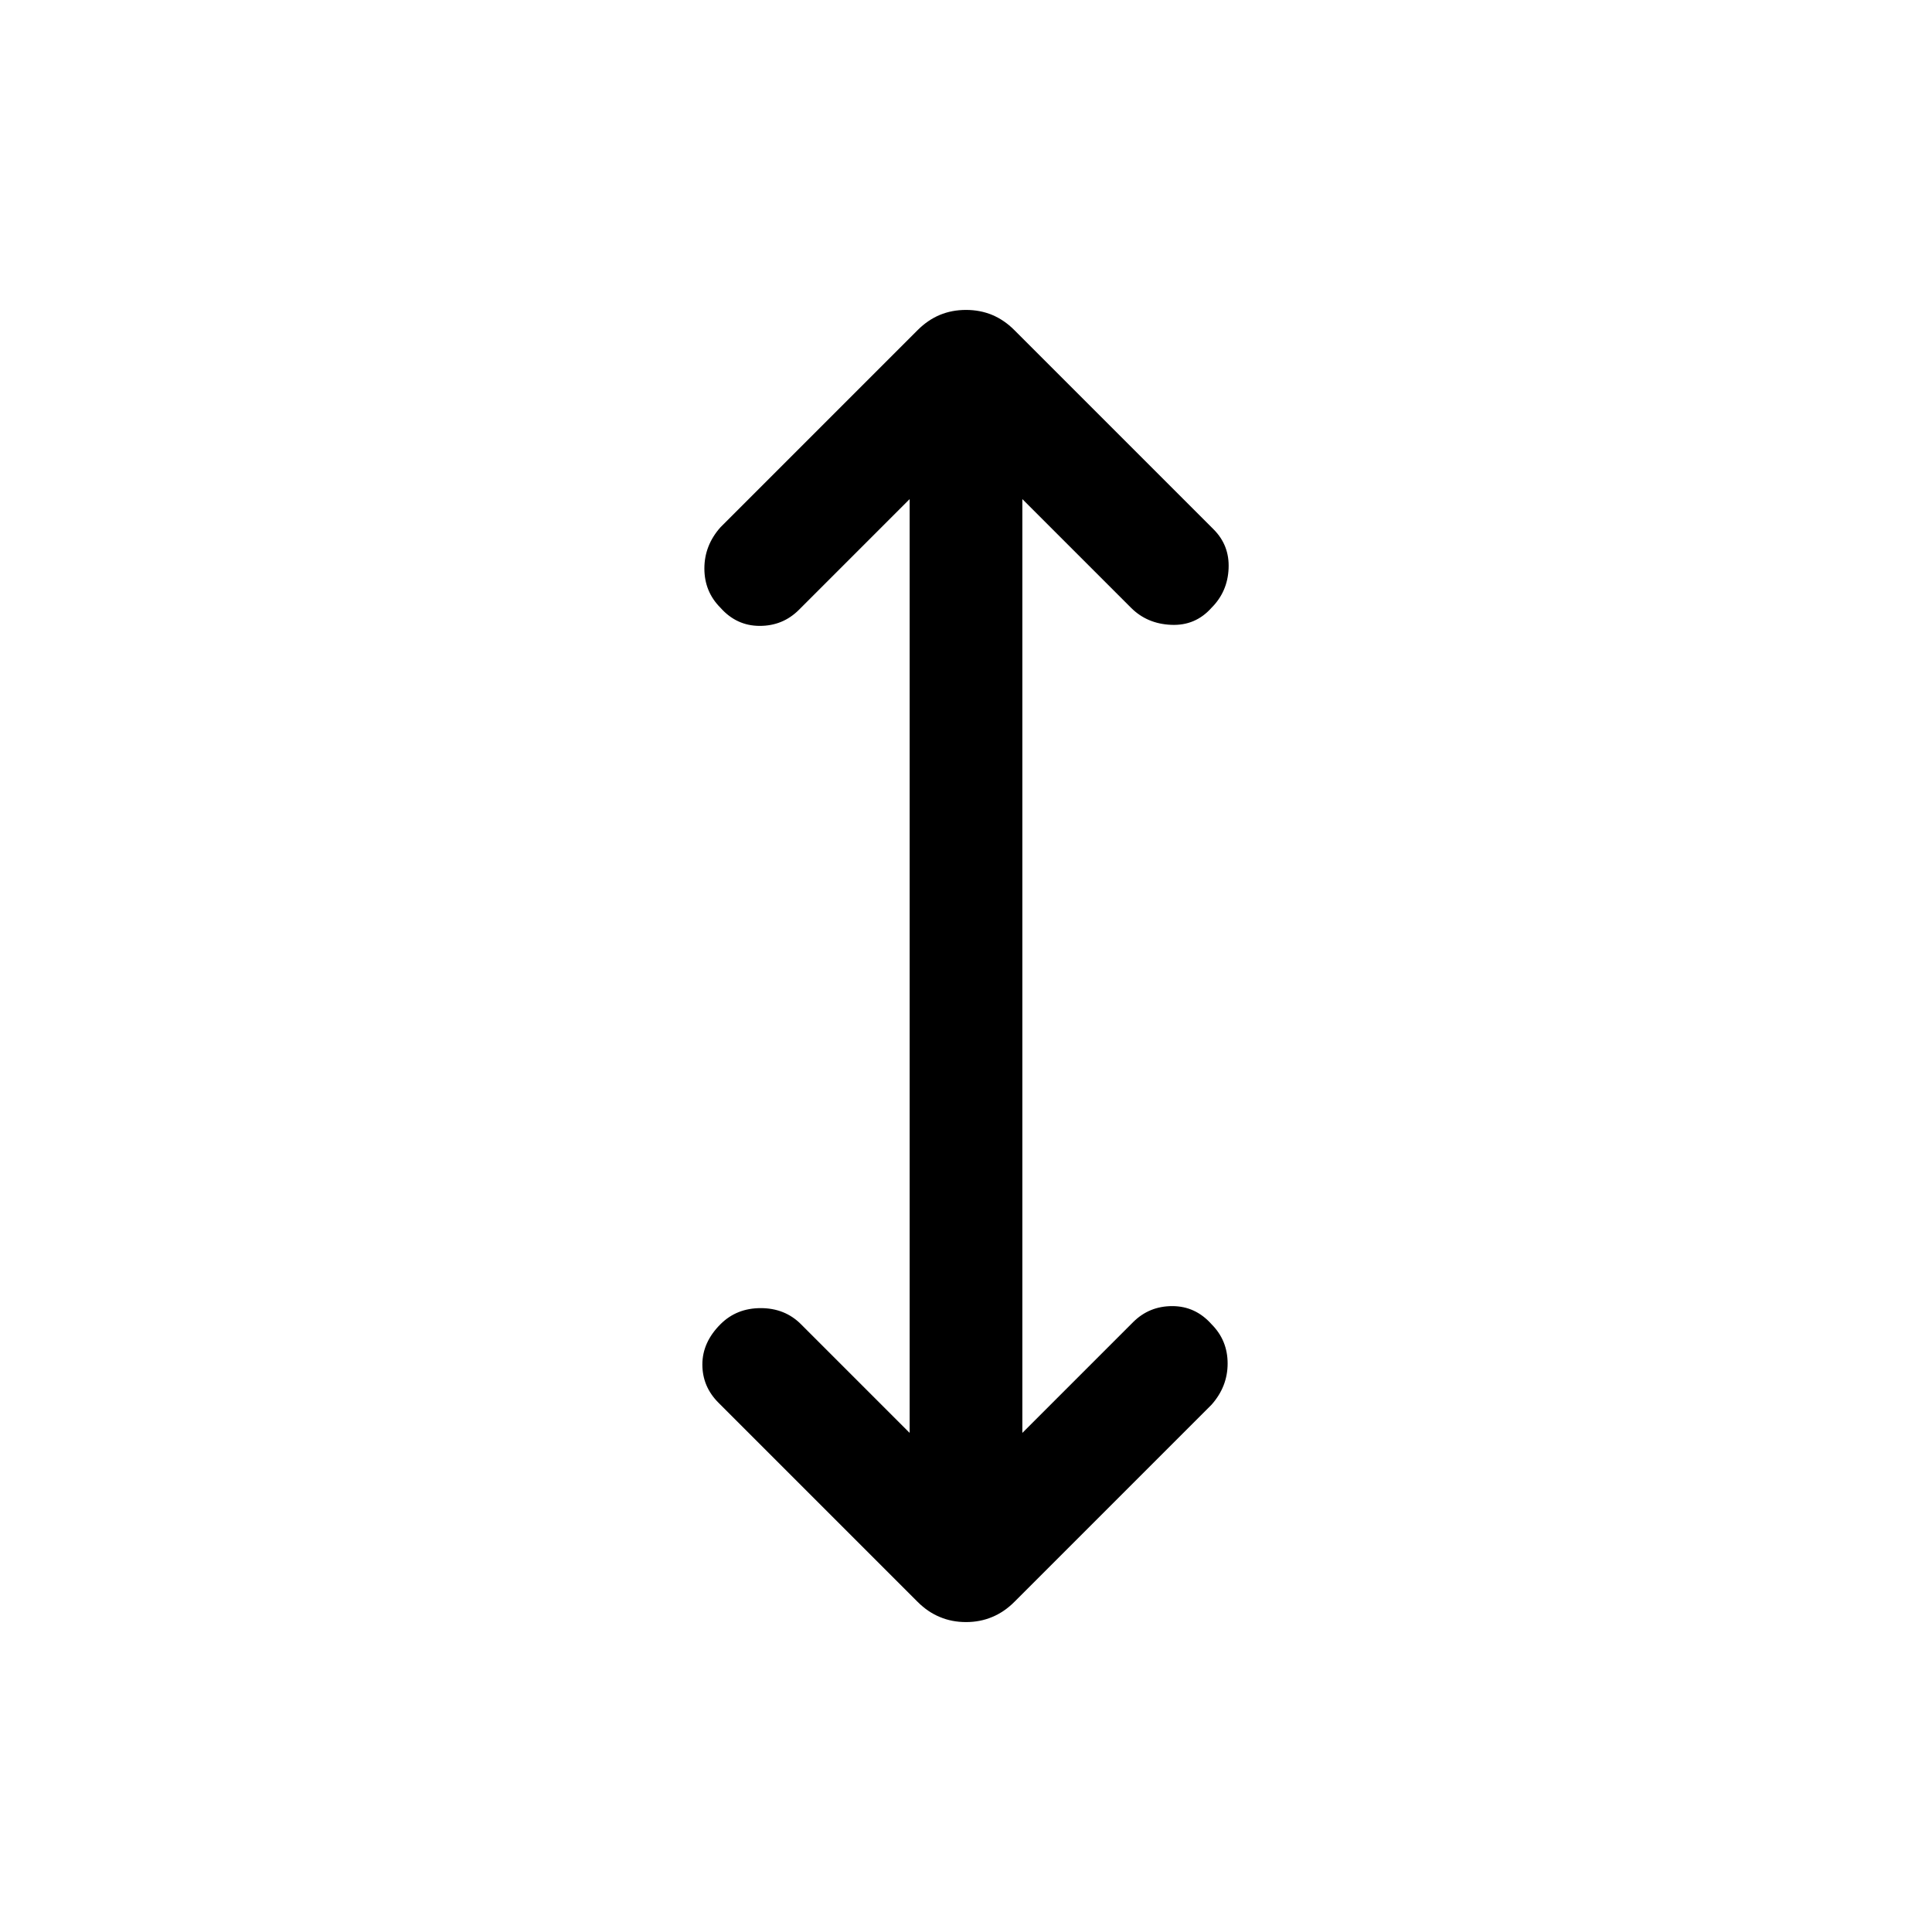 <svg xmlns="http://www.w3.org/2000/svg" height="24" width="24"><path d="M12 20.15q-.175 0-.325-.063-.15-.062-.275-.187l-2.475-2.475q-.2-.2-.2-.475 0-.275.225-.5.2-.2.5-.2t.5.2l1.35 1.35V6.2L9.925 7.575q-.2.2-.487.2-.288 0-.488-.225-.2-.2-.2-.488 0-.287.2-.512L11.4 4.1q.125-.125.275-.188.15-.062.325-.062.175 0 .325.062.15.063.275.188l2.475 2.475q.2.2.187.487-.012.288-.212.488-.2.225-.5.212-.3-.012-.5-.212L12.7 6.2v11.6l1.375-1.375q.2-.2.487-.2.288 0 .488.225.2.2.2.488 0 .287-.2.512L12.6 19.9q-.125.125-.275.187-.15.063-.325.063Z"/></svg>